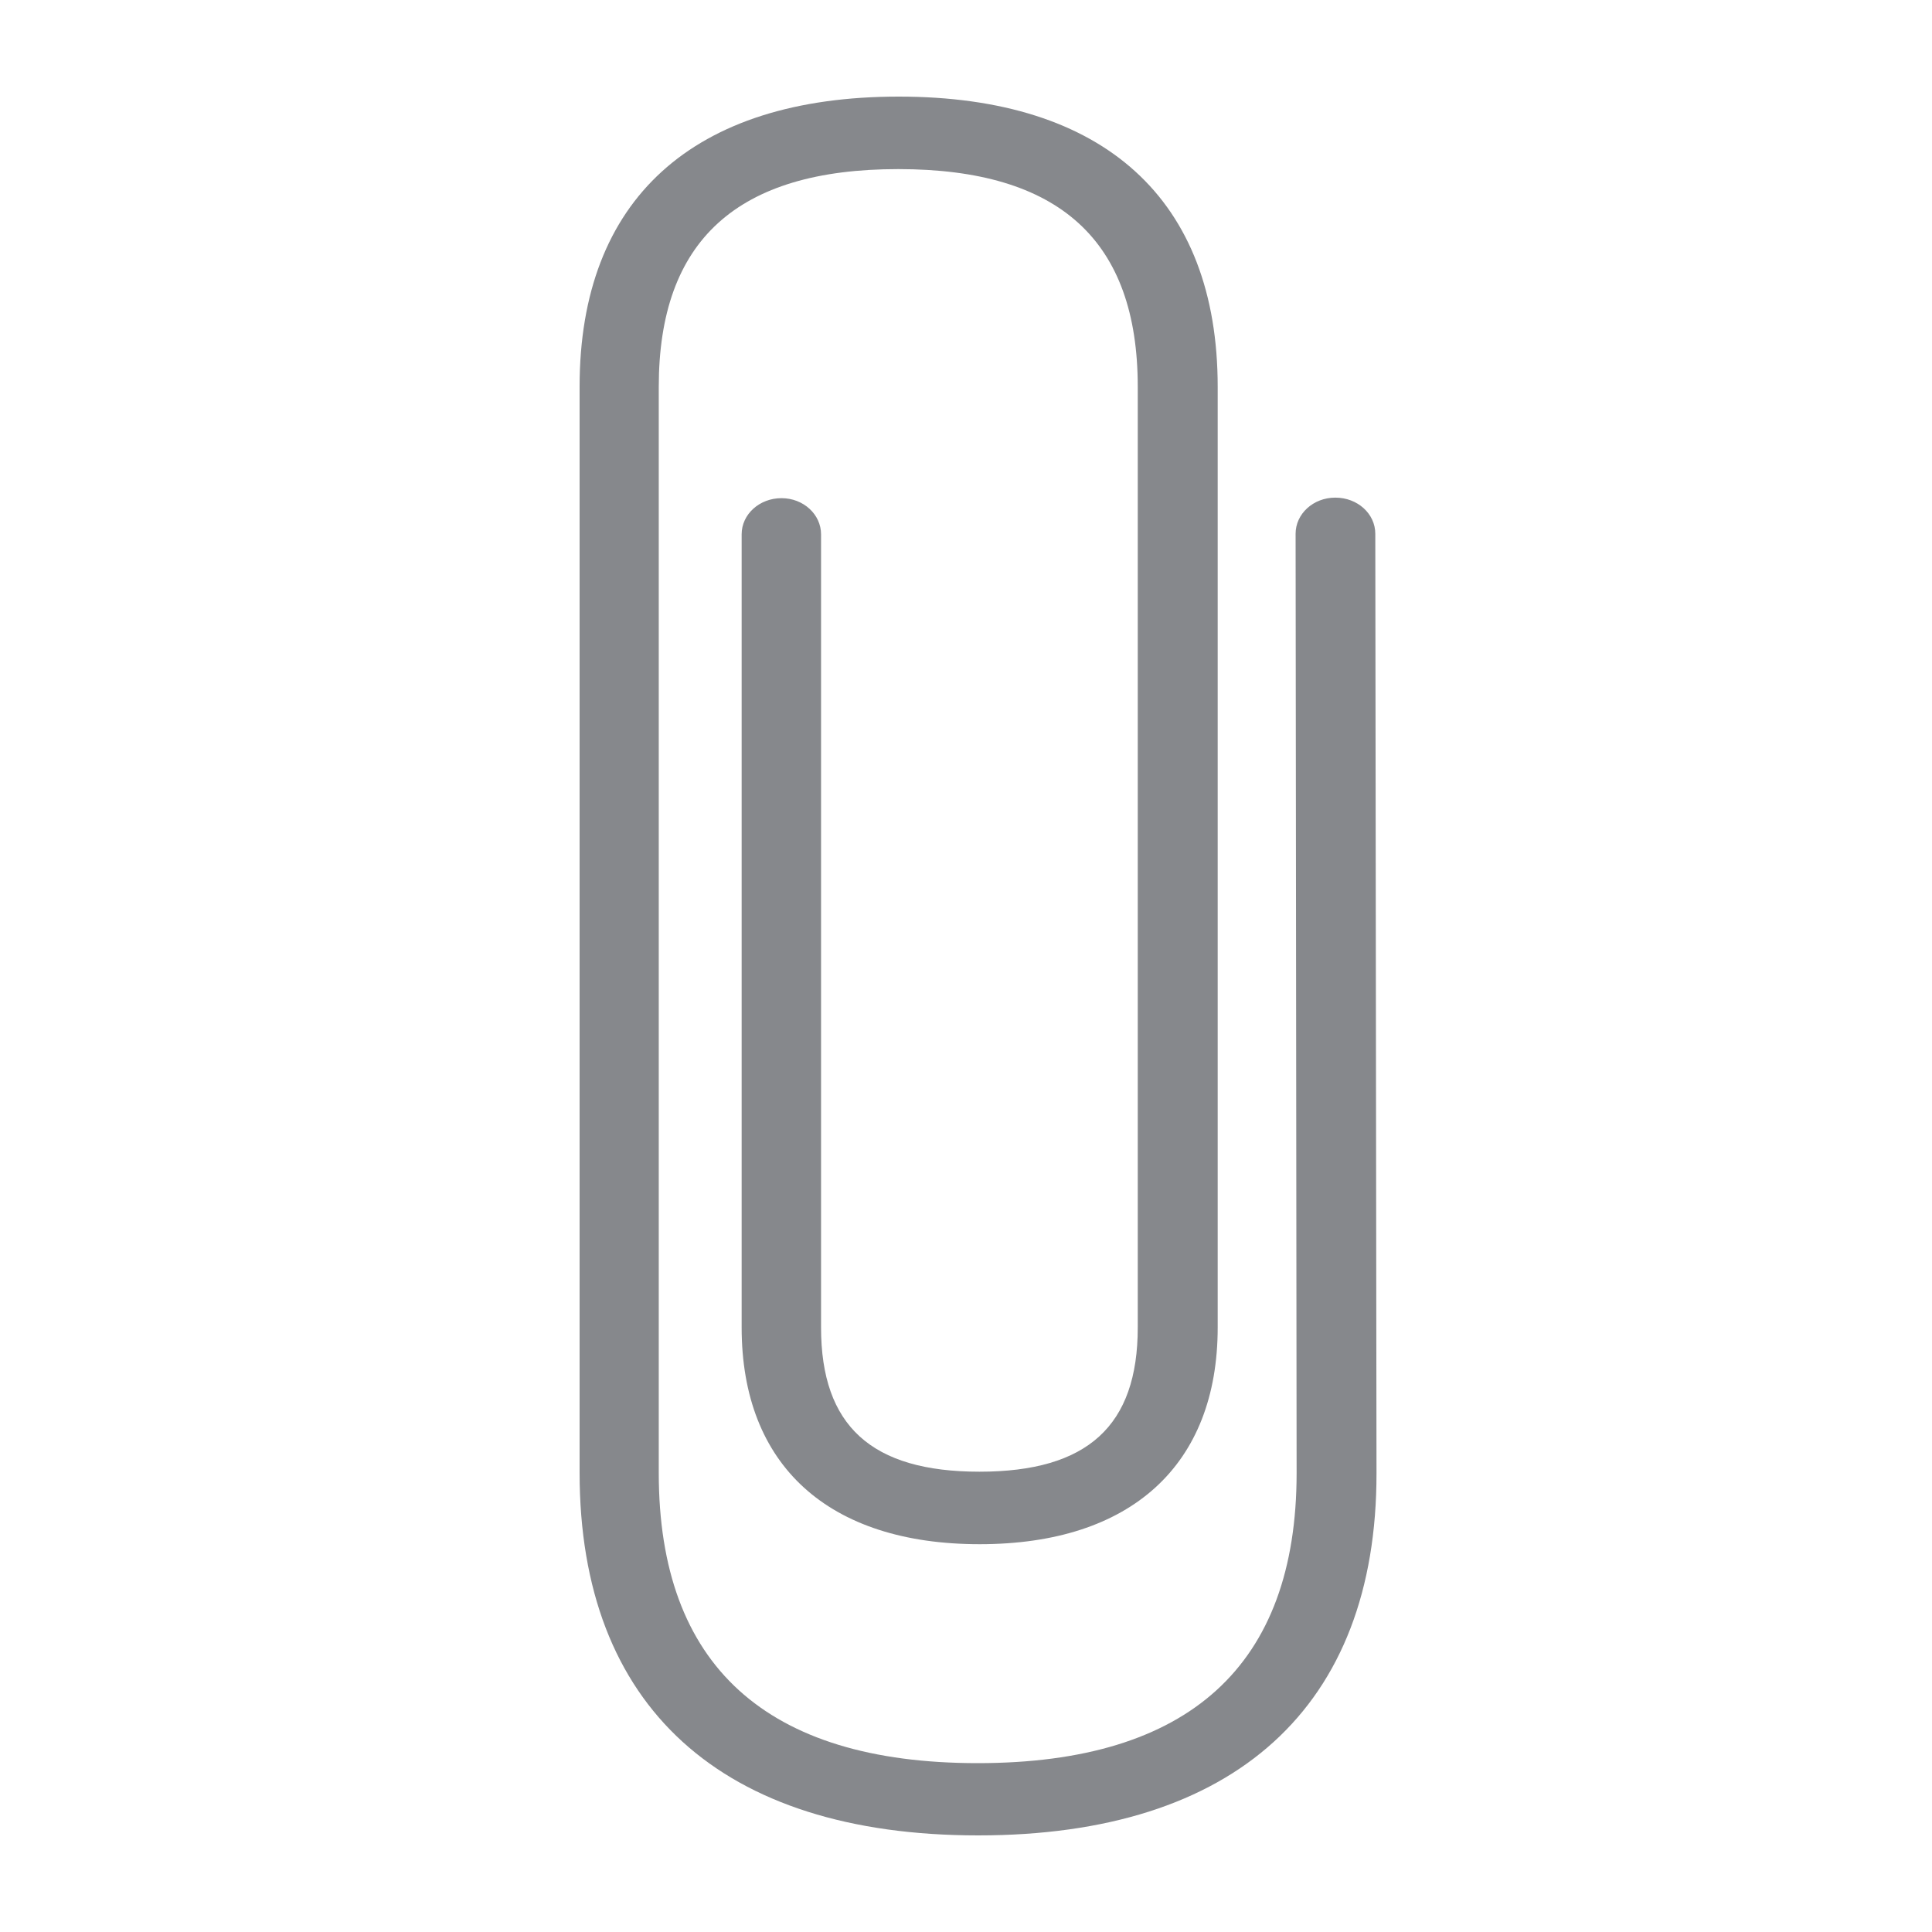 <svg width="40" height="40" viewBox="0 0 40 40" fill="none" xmlns="http://www.w3.org/2000/svg">
<path fill-rule="evenodd" clip-rule="evenodd" d="M20.252 38C14.935 38 12 35.336 12 30.491V8.003C12 4.131 14.346 2 18.608 2C22.864 2 25.211 4.131 25.211 8.009V27.484C25.211 30.332 23.418 31.971 20.283 31.971C17.148 31.971 15.355 30.337 15.355 27.484V11.062C15.355 10.647 15.724 10.314 16.18 10.314C16.636 10.314 16.999 10.652 16.999 11.062V27.484C16.999 29.523 18.044 30.47 20.278 30.47C22.516 30.47 23.556 29.523 23.556 27.484V8.009C23.556 4.976 21.932 3.501 18.598 3.501C15.263 3.501 13.639 4.976 13.639 8.009V30.496C13.639 34.481 15.862 36.504 20.242 36.504C24.622 36.504 26.845 34.481 26.845 30.496L26.824 11.051C26.824 10.636 27.193 10.303 27.644 10.303H27.649C28.105 10.303 28.474 10.636 28.474 11.051L28.499 30.501C28.504 35.336 25.569 38 20.252 38Z" fill="#86888C"/>
</svg>
